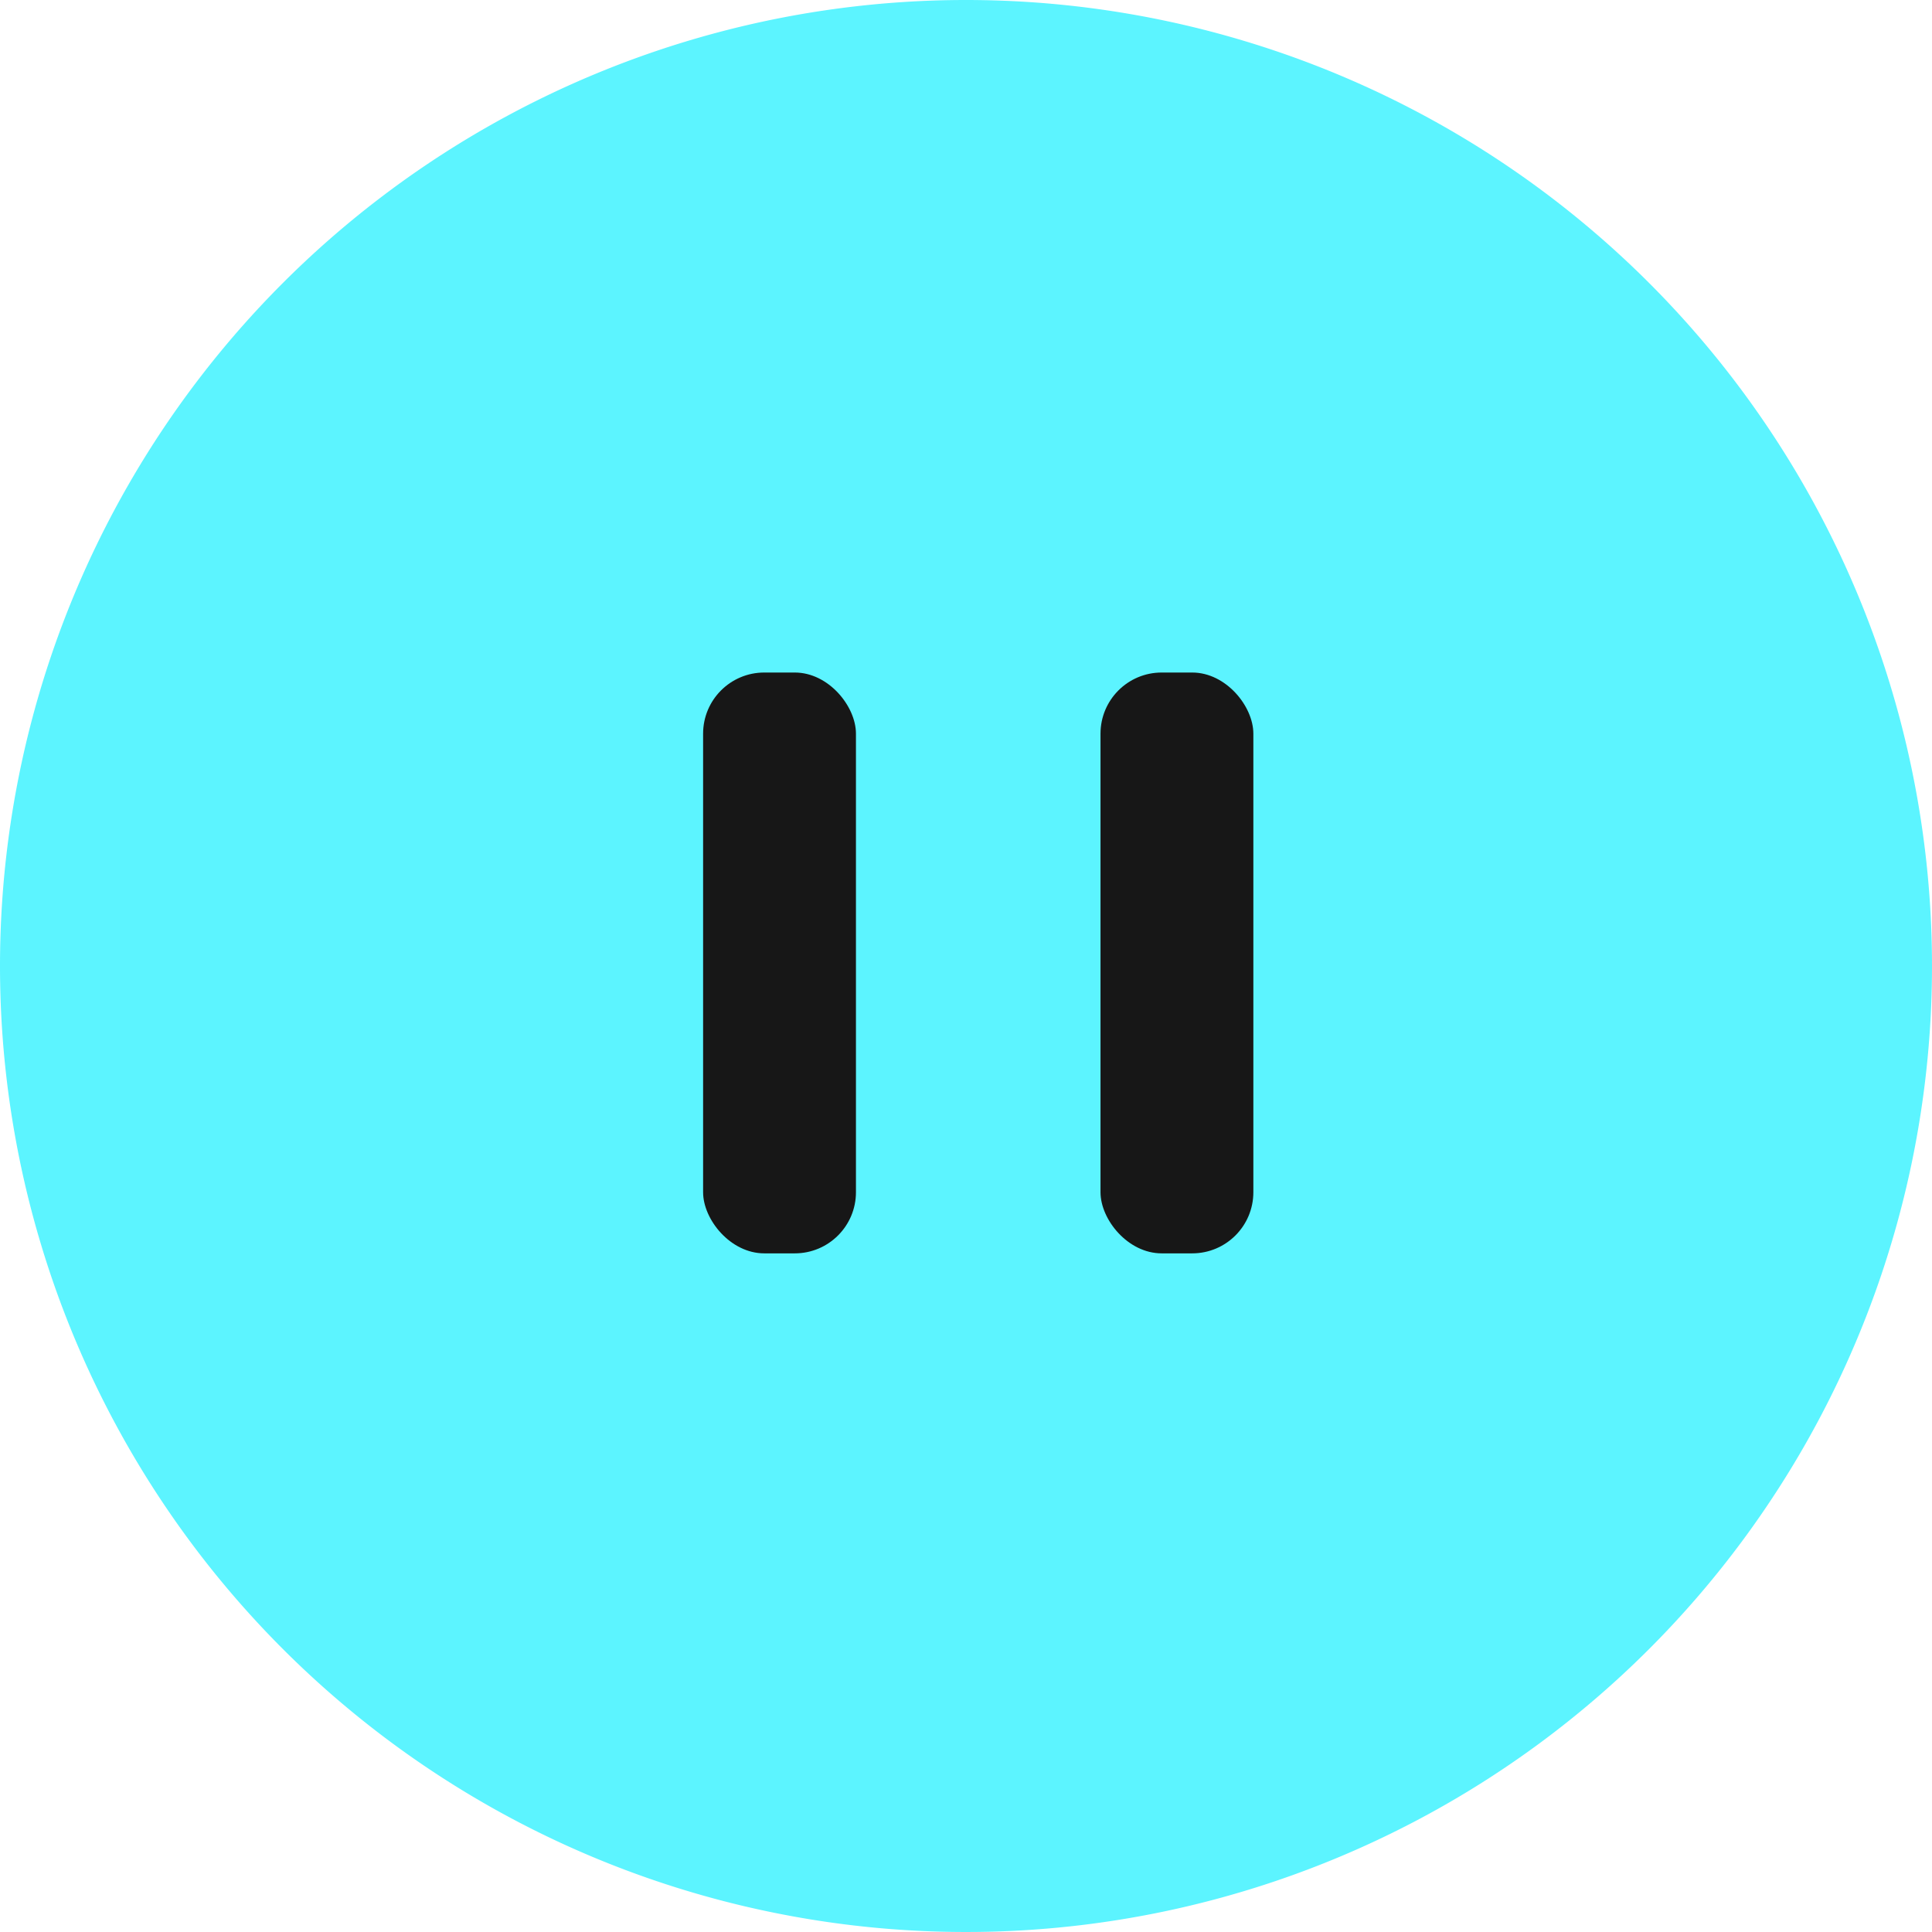 <svg xmlns="http://www.w3.org/2000/svg" width="63.2" height="63.2" viewBox="0 0 63.2 63.2">
  <g id="Group_7835" data-name="Group 7835" transform="translate(0 -0.17)">
    <g id="Group_2079" data-name="Group 2079" transform="translate(0 0.17)" opacity="0.8">
      <path id="Path_1651" data-name="Path 1651" d="M31.6,0A31.6,31.6,0,1,1,0,31.6,31.6,31.6,0,0,1,31.6,0Z" fill="#00edff" opacity="0.8"/>
    </g>
    <g id="Group_7836" data-name="Group 7836" transform="translate(1)">
      <rect id="Rectangle_3955" data-name="Rectangle 3955" width="5" height="19" rx="2" transform="translate(22 22.17)" fill="#171717"/>
      <rect id="Rectangle_3956" data-name="Rectangle 3956" width="5" height="19" rx="2" transform="translate(35 22.17)" fill="#171717"/>
    </g>
  </g>
</svg>
